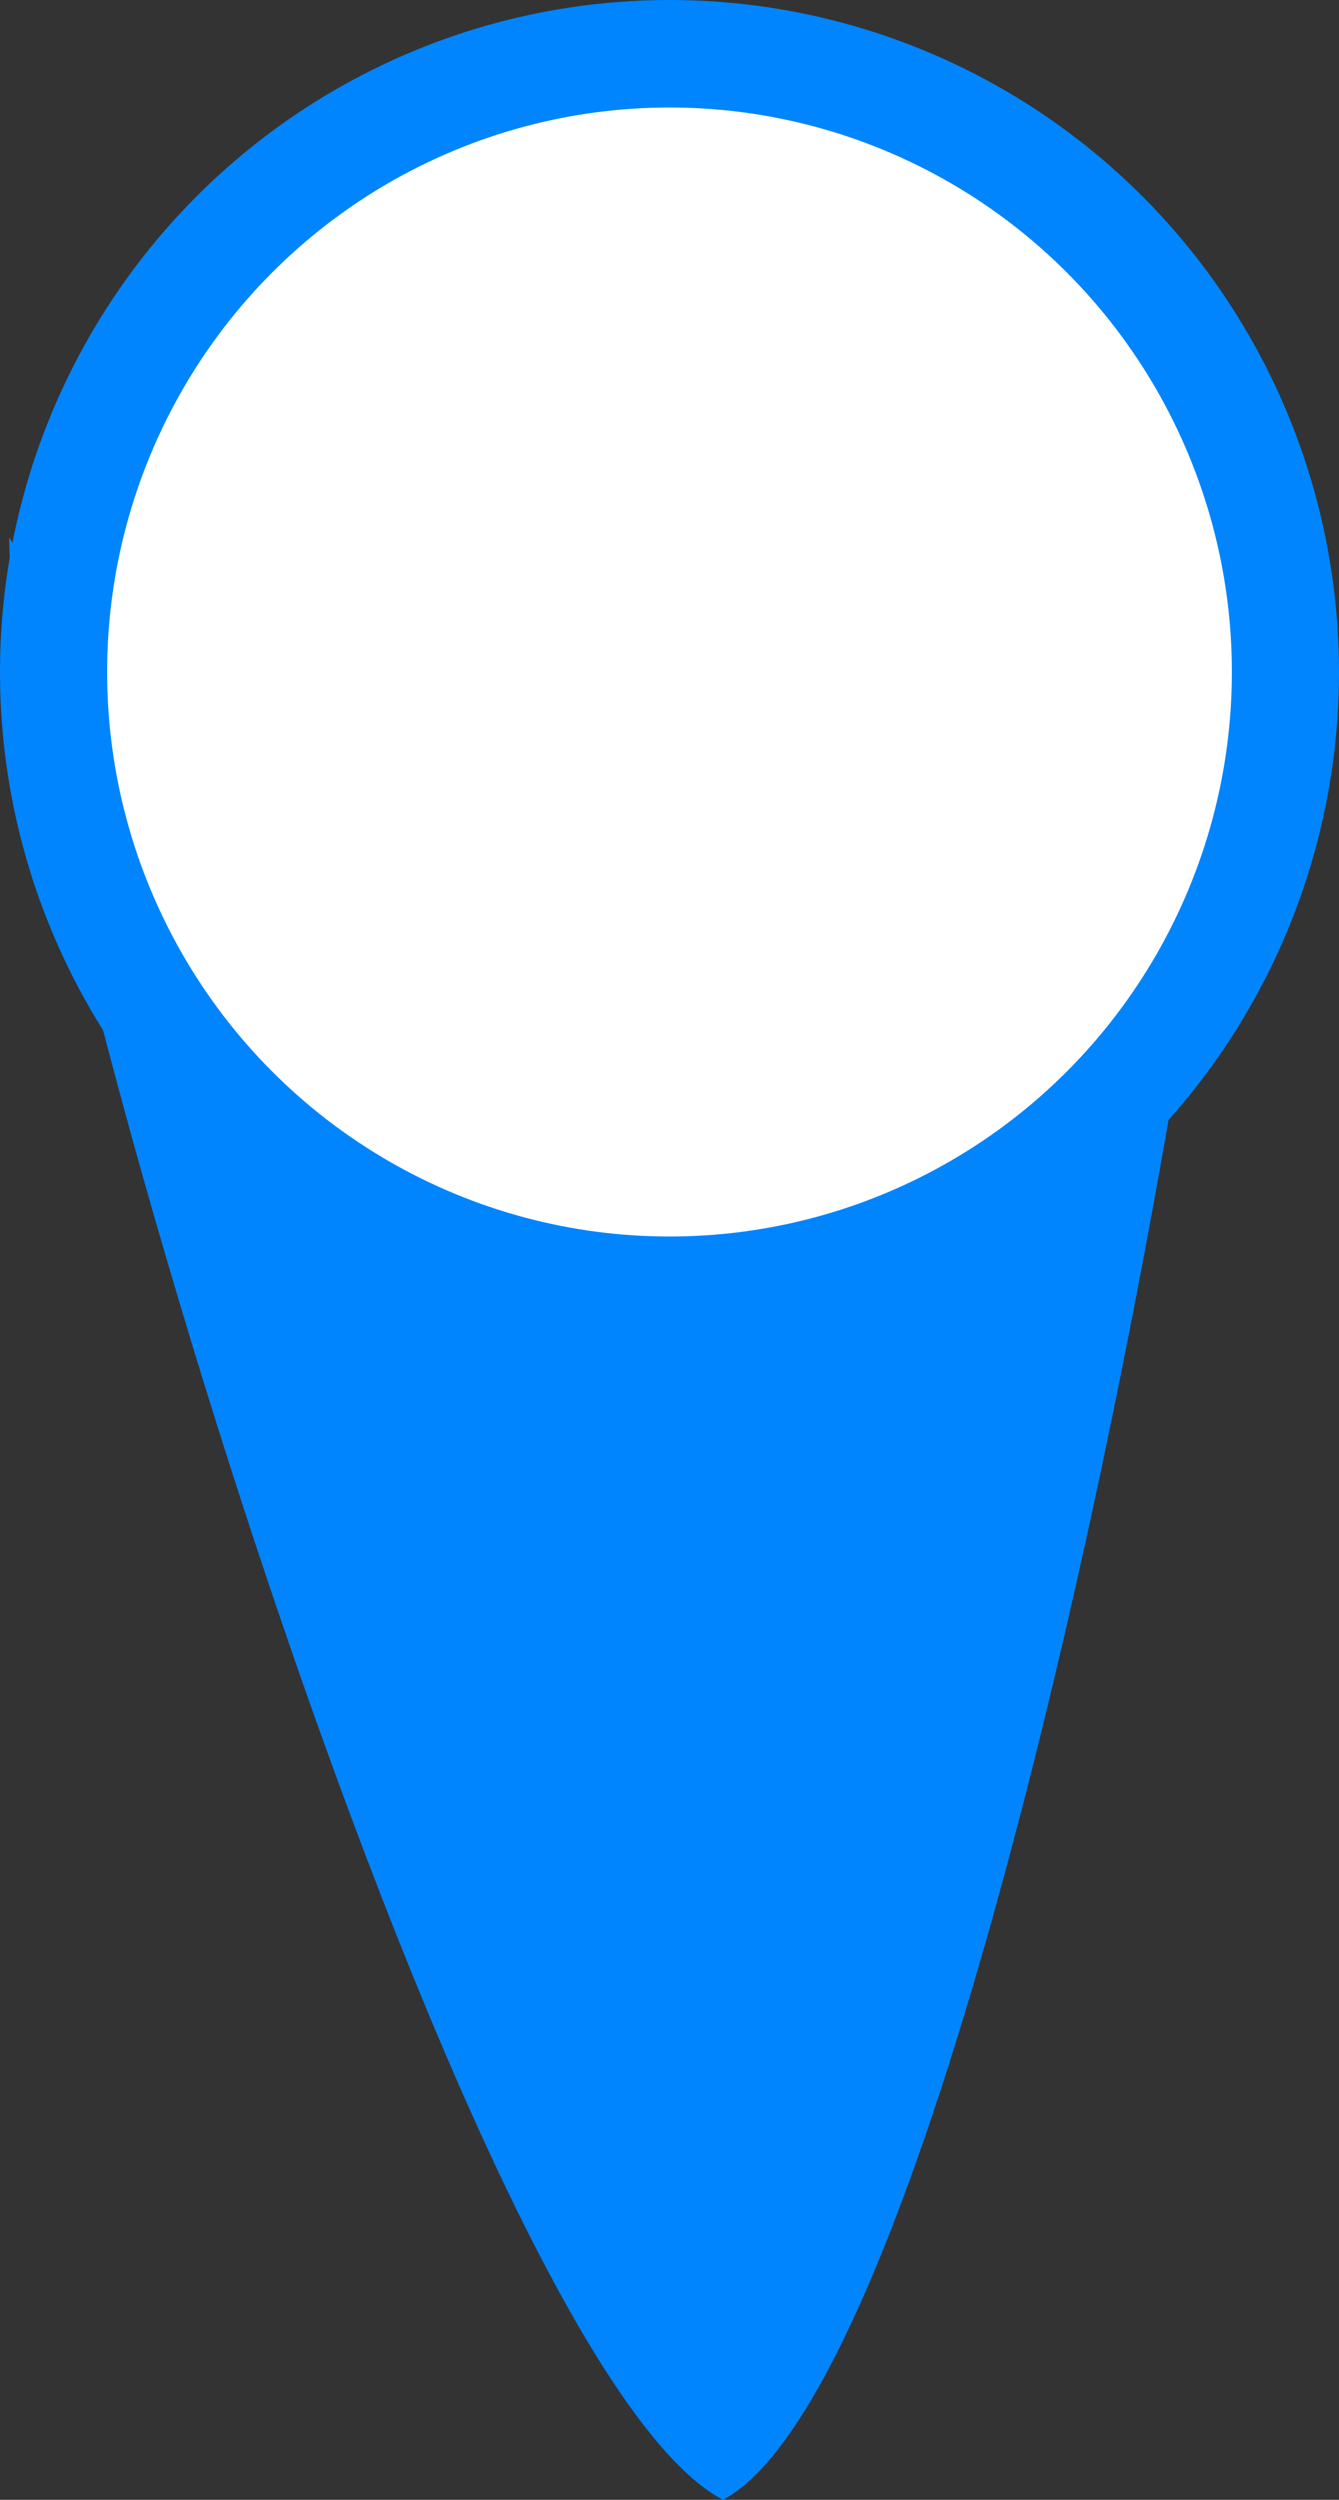 <svg width="15" height="28" viewBox="0 0 15 28" fill="none" xmlns="http://www.w3.org/2000/svg">
<rect x="0" y="0" width="15" height="28" fill="#333333" stroke="none"/>
<path d="M13.903 6.021C13.903 9.513 10.903 26.495 8.1 28C5.203 26.495 0.103 9.513 0.103 6.021C2.203 9.281 3.373 13.849 7.018 13.849C10.663 13.849 10.918 10.538 13.903 6.021Z" fill="#0085FF"/>
<ellipse cx="7.5" cy="7.527" rx="7.5" ry="7.527" fill="#0085FF"/>
<ellipse cx="7.5" cy="7.527" rx="6.3" ry="6.323" fill="white"/>
</svg>